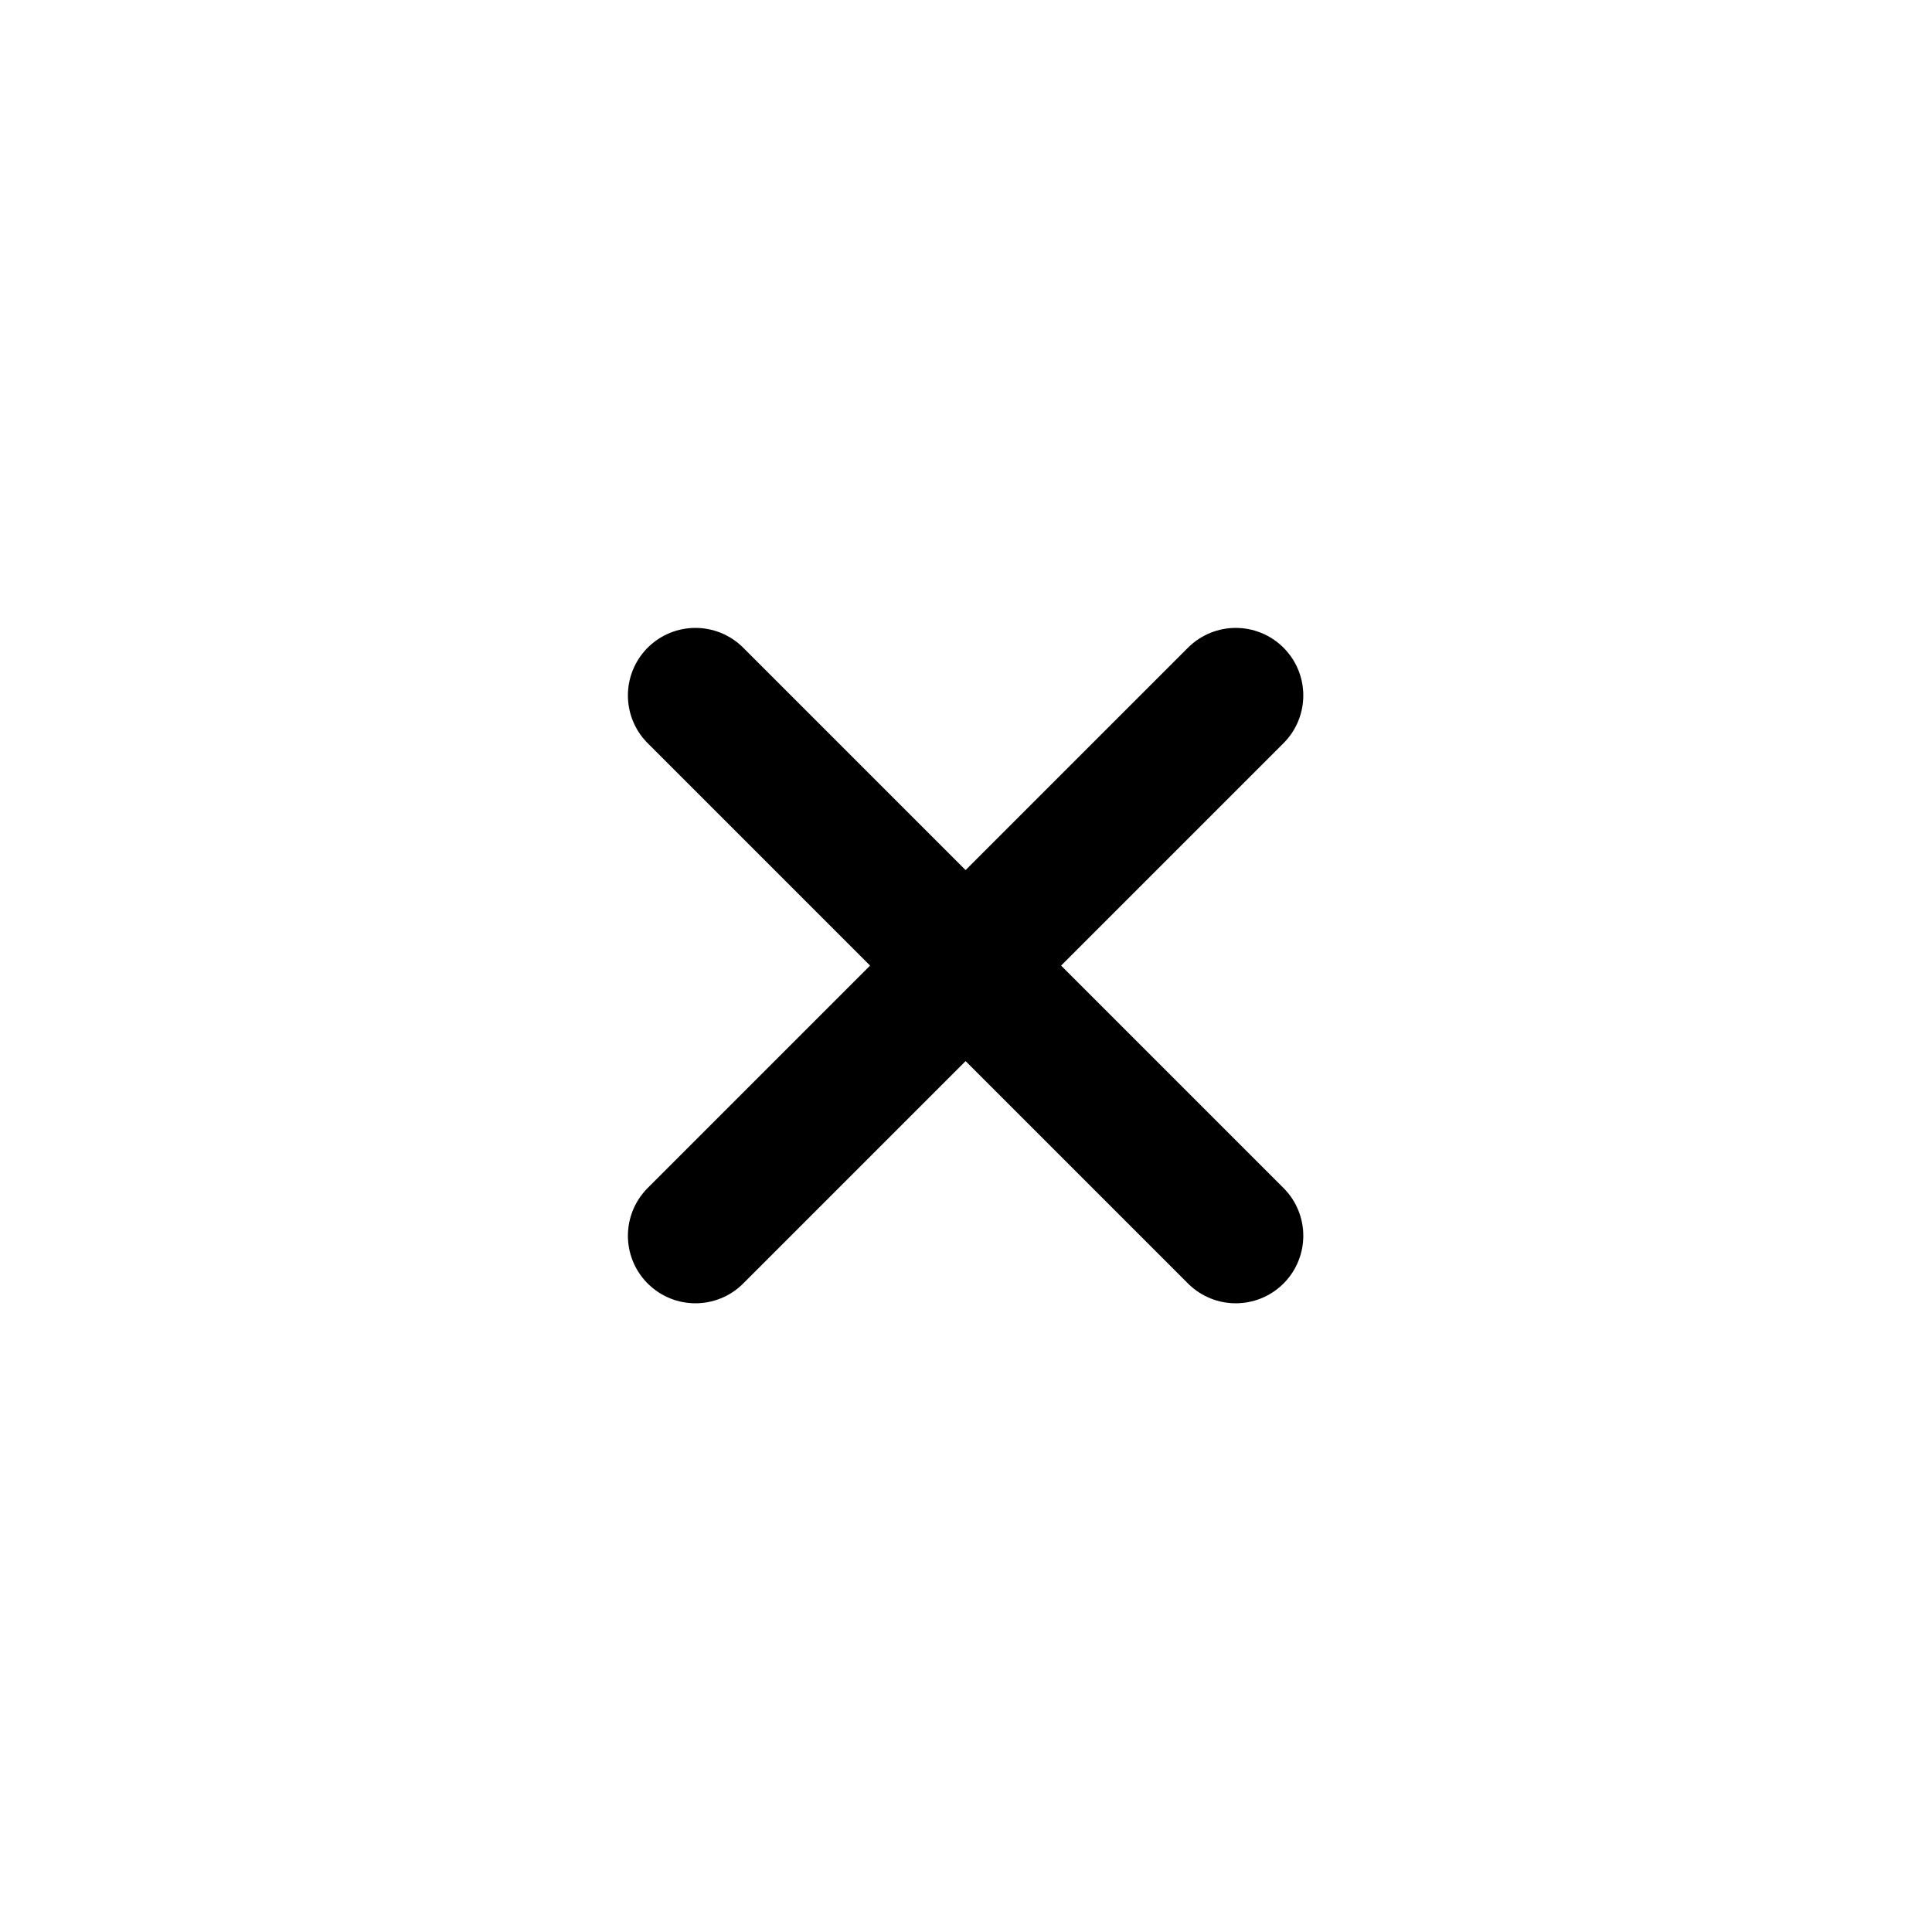 <?xml version="1.0" encoding="UTF-8" standalone="no"?>
<!-- Uploaded to: SVG Repo, www.svgrepo.com, Generator: SVG Repo Mixer Tools -->

<svg
   width="800px"
   height="800px"
   viewBox="0 0 24 24"
   fill="none"
   version="1.1"
   id="svg1"
   sodipodi:docname="close.svg"
   inkscape:version="1.3.2 (091e20e, 2023-11-25, custom)"
   xmlns:inkscape="http://www.inkscape.org/namespaces/inkscape"
   xmlns:sodipodi="http://sodipodi.sourceforge.net/DTD/sodipodi-0.dtd"
   xmlns="http://www.w3.org/2000/svg"
   xmlns:svg="http://www.w3.org/2000/svg">
  <defs
     id="defs1" />
  <sodipodi:namedview
     id="namedview1"
     pagecolor="#ffffff"
     bordercolor="#666666"
     borderopacity="1.0"
     inkscape:showpageshadow="2"
     inkscape:pageopacity="0.0"
     inkscape:pagecheckerboard="0"
     inkscape:deskcolor="#d1d1d1"
     inkscape:zoom="0.485625"
     inkscape:cx="572.45817"
     inkscape:cy="602.3166"
     inkscape:window-width="1920"
     inkscape:window-height="991"
     inkscape:window-x="2391"
     inkscape:window-y="539"
     inkscape:window-maximized="1"
     inkscape:current-layer="svg1" />
  <g
     id="Menu / Close_SM"
     transform="matrix(0.839,0,0,0.839,1.927,1.927)">
    <path
       id="Vector"
       d="m 16,16 -4,-4 m 0,0 -4,-4 m 4,4 4,-4 m -4,4 -4,4"
       stroke="#000000"
       stroke-width="2"
       stroke-linecap="round"
       stroke-linejoin="round" />
  </g>
</svg>

